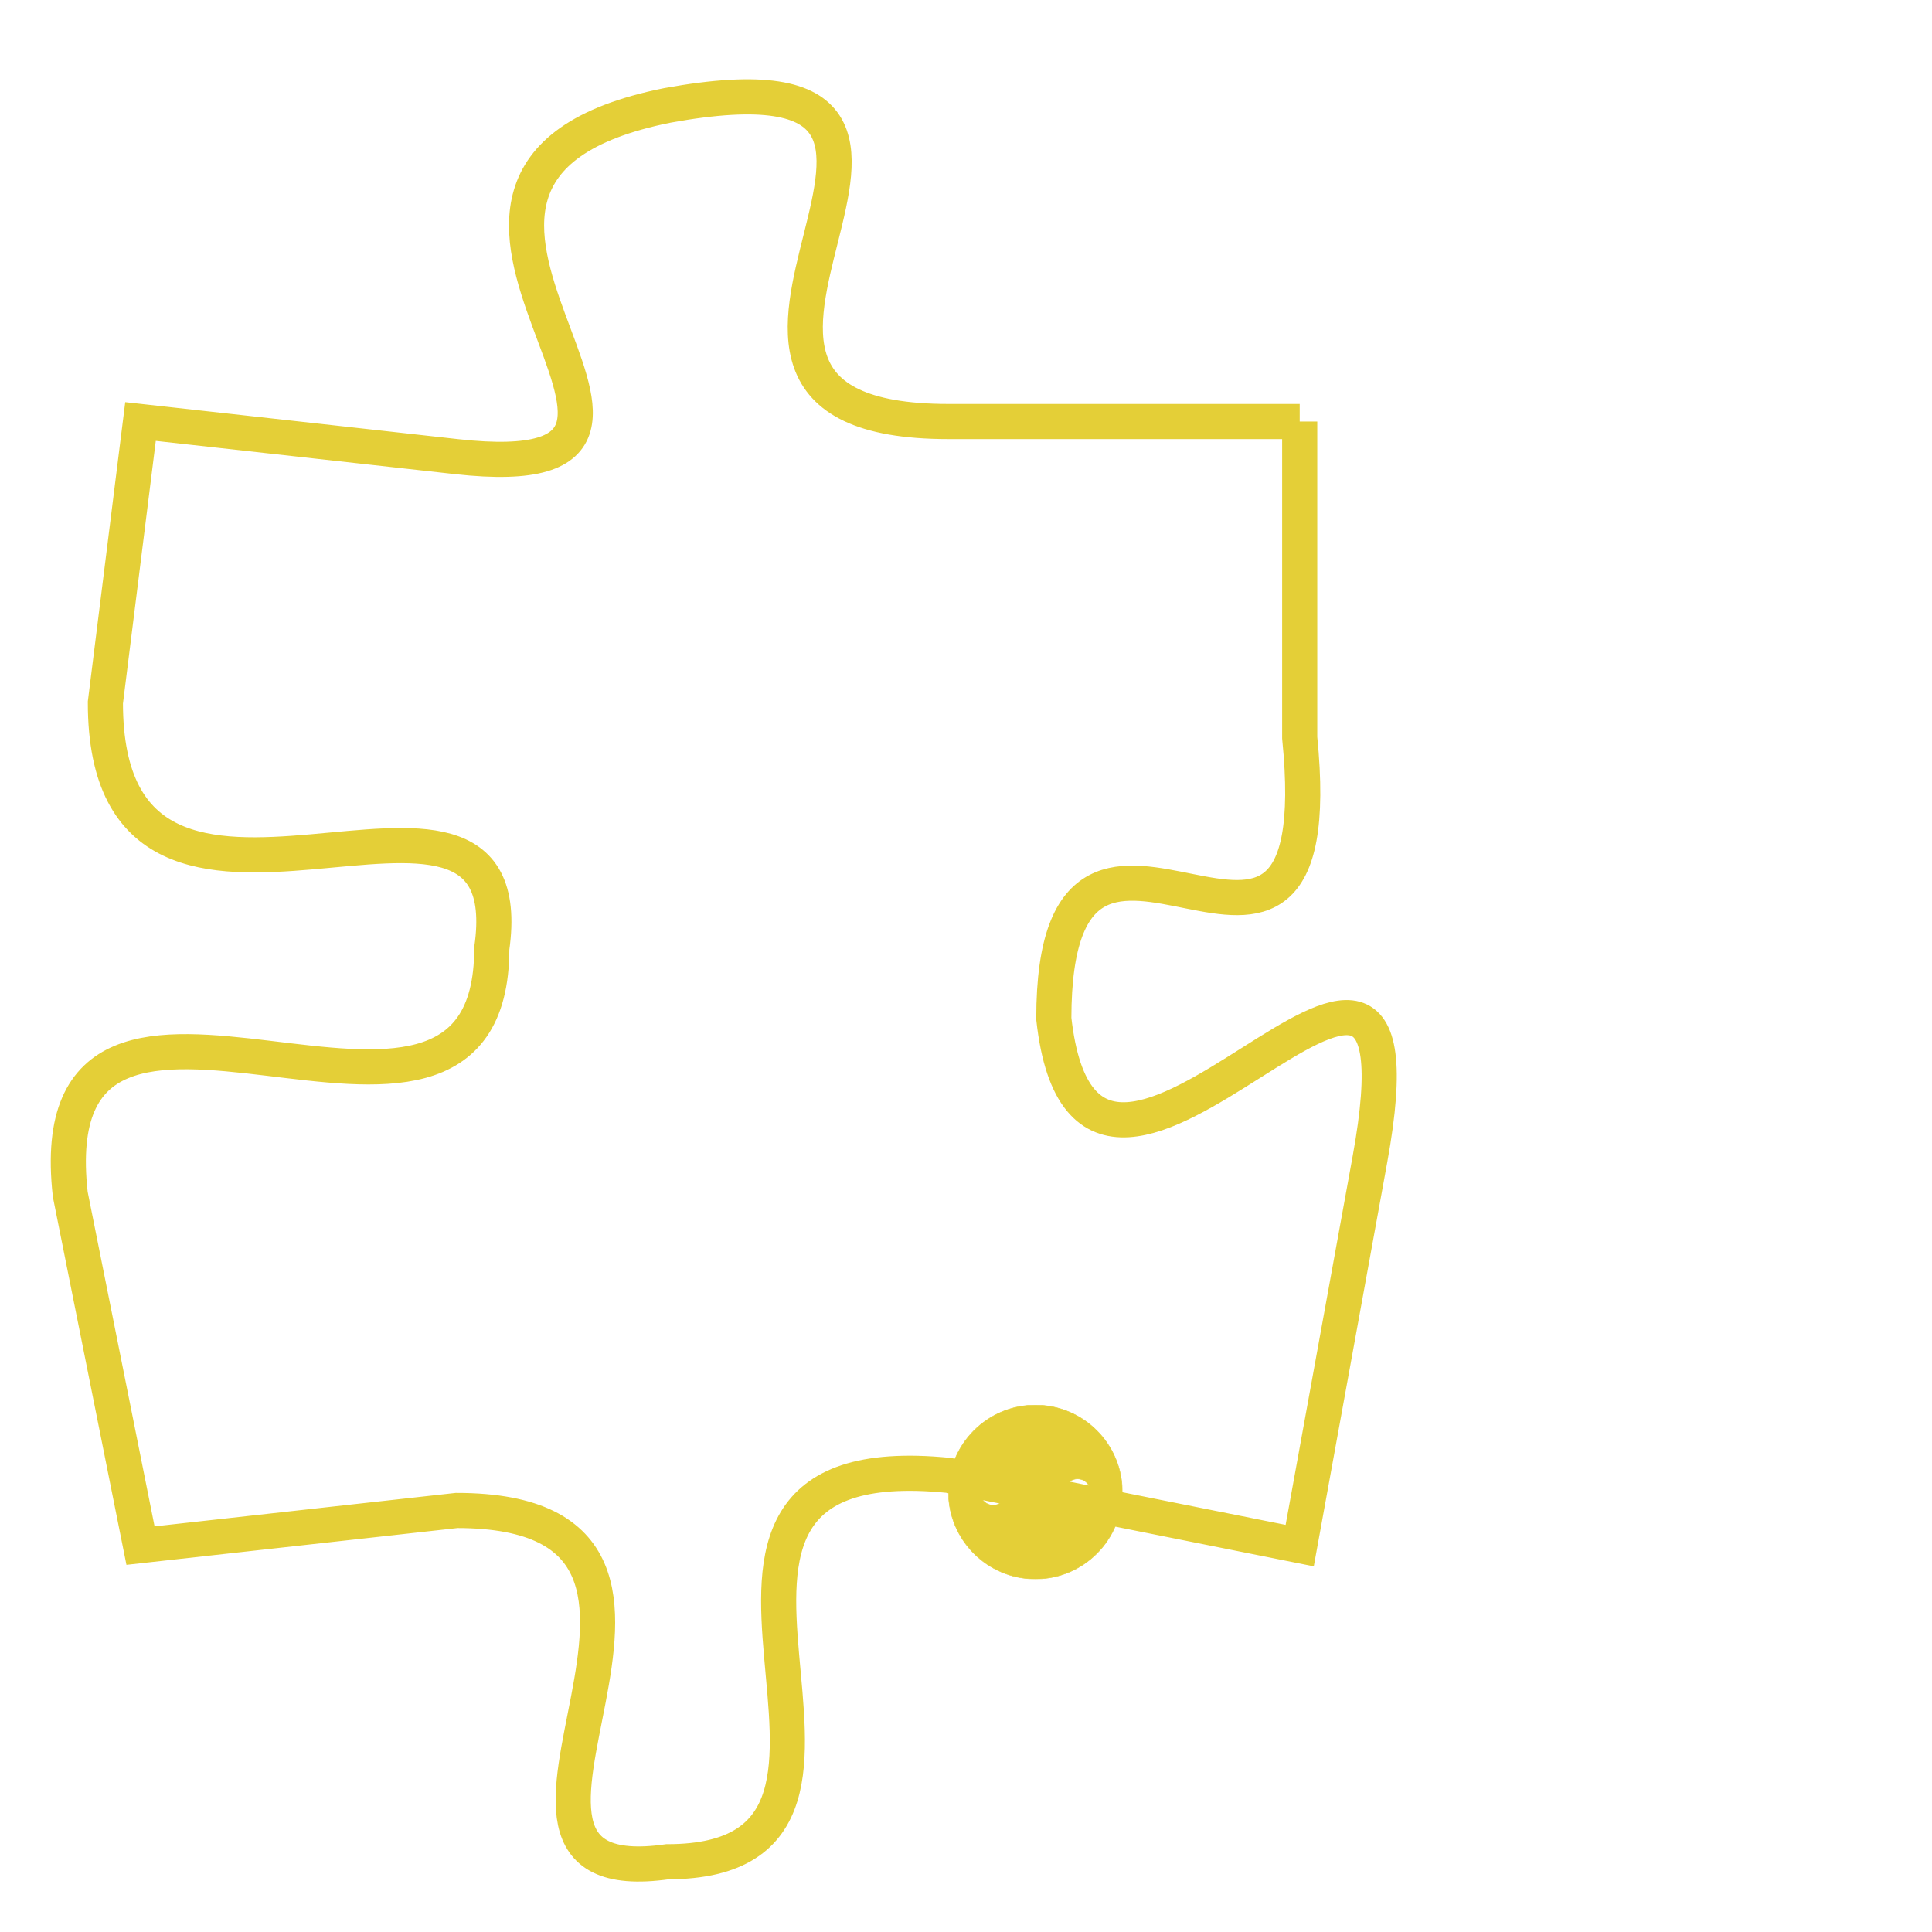 <svg version="1.1" xmlns="http://www.w3.org/2000/svg" xmlns:xlink="http://www.w3.org/1999/xlink" fill="transparent" x="0" y="0" width="350" height="350" preserveAspectRatio="xMinYMin slice"><style type="text/css">.links{fill:transparent;stroke: #E4CF37;}.links:hover{fill:#63D272; opacity:0.4;}</style><defs><g id="allt"><path id="t641" d="M4026,128 L4016,128 C4006,128 4019,117 4008,119 C3998,121 4011,130 4002,129 L3993,128 3993,128 L3992,136 C3992,145 4004,136 4003,143 C4003,151 3990,141 3991,150 L3993,160 3993,160 L4002,159 C4011,159 4001,170 4008,169 C4016,169 4006,157 4016,158 L4026,160 4026,160 L4028,149 C4030,138 4020,154 4019,145 C4019,136 4027,147 4026,137 L4026,128"/></g><clipPath id="c" clipRule="evenodd" fill="transparent"><use href="#t641"/></clipPath></defs><svg viewBox="3989 116 42 55" preserveAspectRatio="xMinYMin meet"><svg width="4380" height="2430"><g><image crossorigin="anonymous" x="0" y="0" href="https://nftpuzzle.license-token.com/assets/completepuzzle.svg" width="100%" height="100%" /><g class="links"><use href="#t641"/></g></g></svg><svg x="4016" y="156" height="9%" width="9%" viewBox="0 0 330 330"><g><a xlink:href="https://nftpuzzle.license-token.com/" class="links"><title>See the most innovative NFT based token software licensing project</title><path fill="#E4CF37" id="more" d="M165,0C74.019,0,0,74.019,0,165s74.019,165,165,165s165-74.019,165-165S255.981,0,165,0z M85,190 c-13.785,0-25-11.215-25-25s11.215-25,25-25s25,11.215,25,25S98.785,190,85,190z M165,190c-13.785,0-25-11.215-25-25 s11.215-25,25-25s25,11.215,25,25S178.785,190,165,190z M245,190c-13.785,0-25-11.215-25-25s11.215-25,25-25 c13.785,0,25,11.215,25,25S258.785,190,245,190z"></path></a></g></svg></svg></svg>